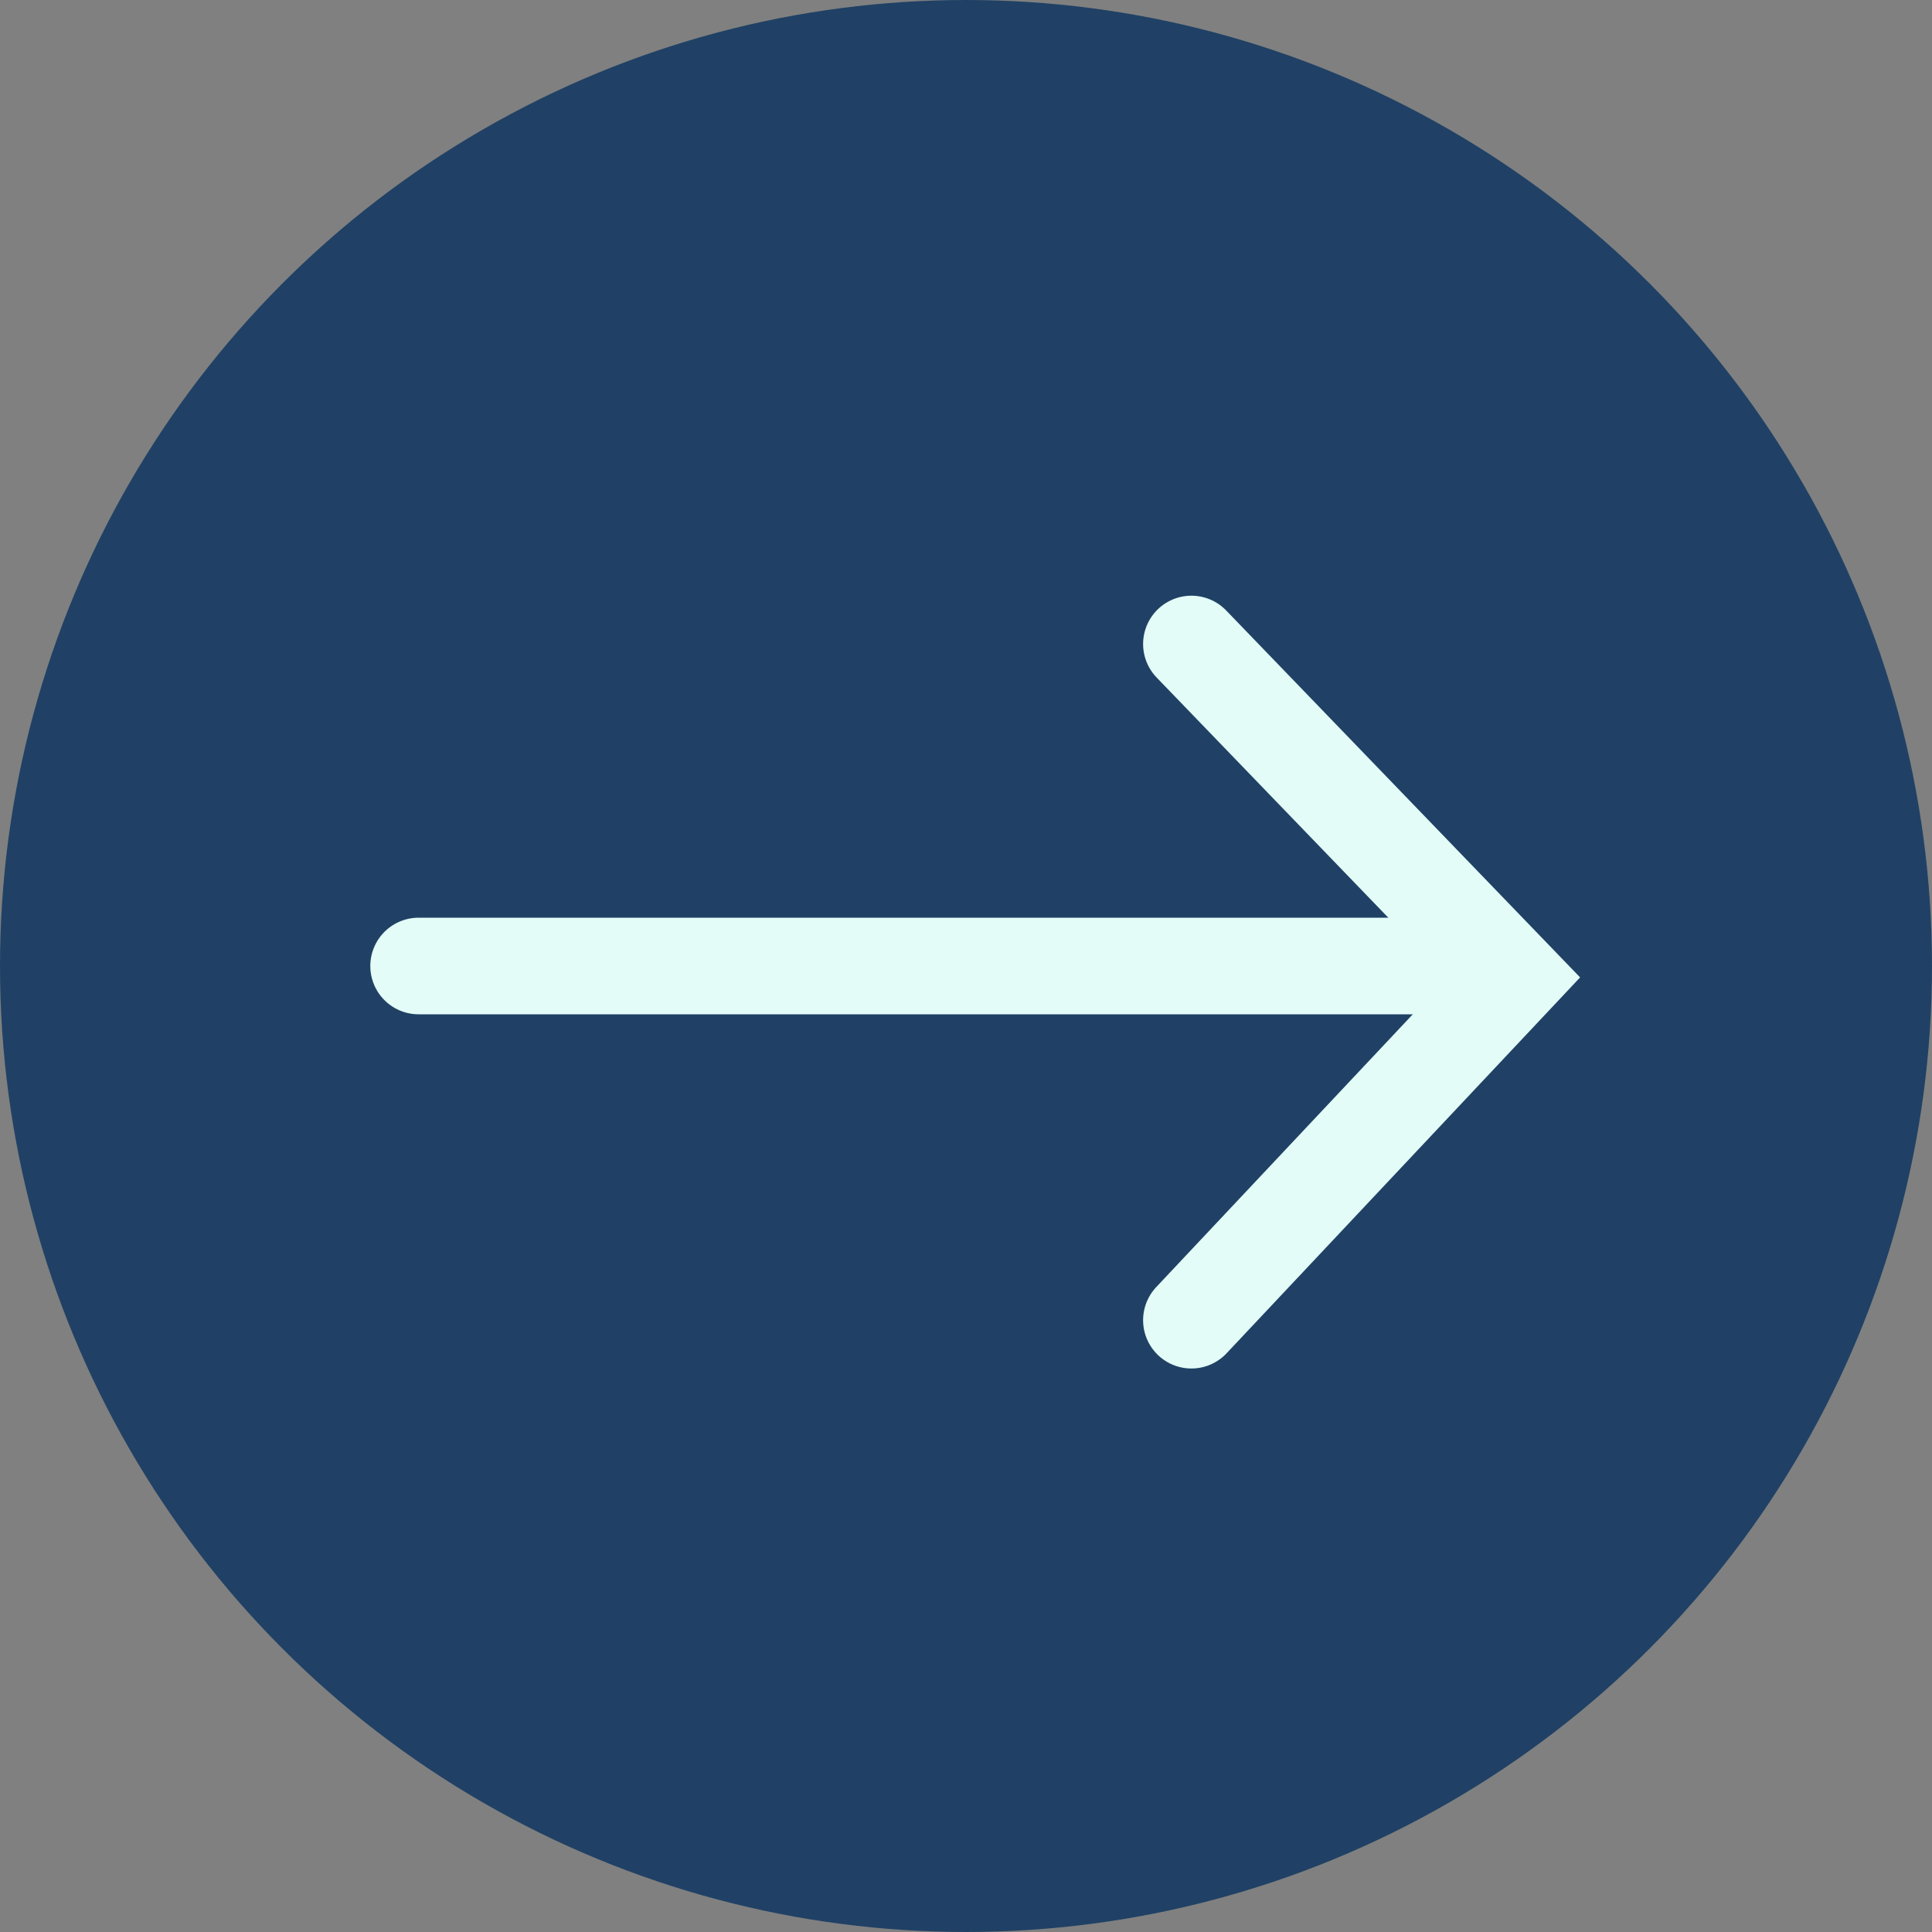 <svg width="60" height="60" viewBox="0 0 60 60" fill="none" xmlns="http://www.w3.org/2000/svg">
<rect x="0" y="0" width="60" height="60" fill="#808080" stroke="none"/>
<g id="Group 60">
<g id="Group 58">
<circle id="Ellipse 149" cx="30" cy="30" r="30" fill="#204165"/>
</g>
<g id="Group 196">
<path id="Line 2" d="M13 30L45 30" stroke="#E3FCF8" stroke-width="3" stroke-linecap="round"/>
<path id="Vector 1" d="M37 41L47 30.367L37 20" stroke="#E3FCF8" stroke-width="3" stroke-linecap="round"/>
</g>
</g>
</svg>
